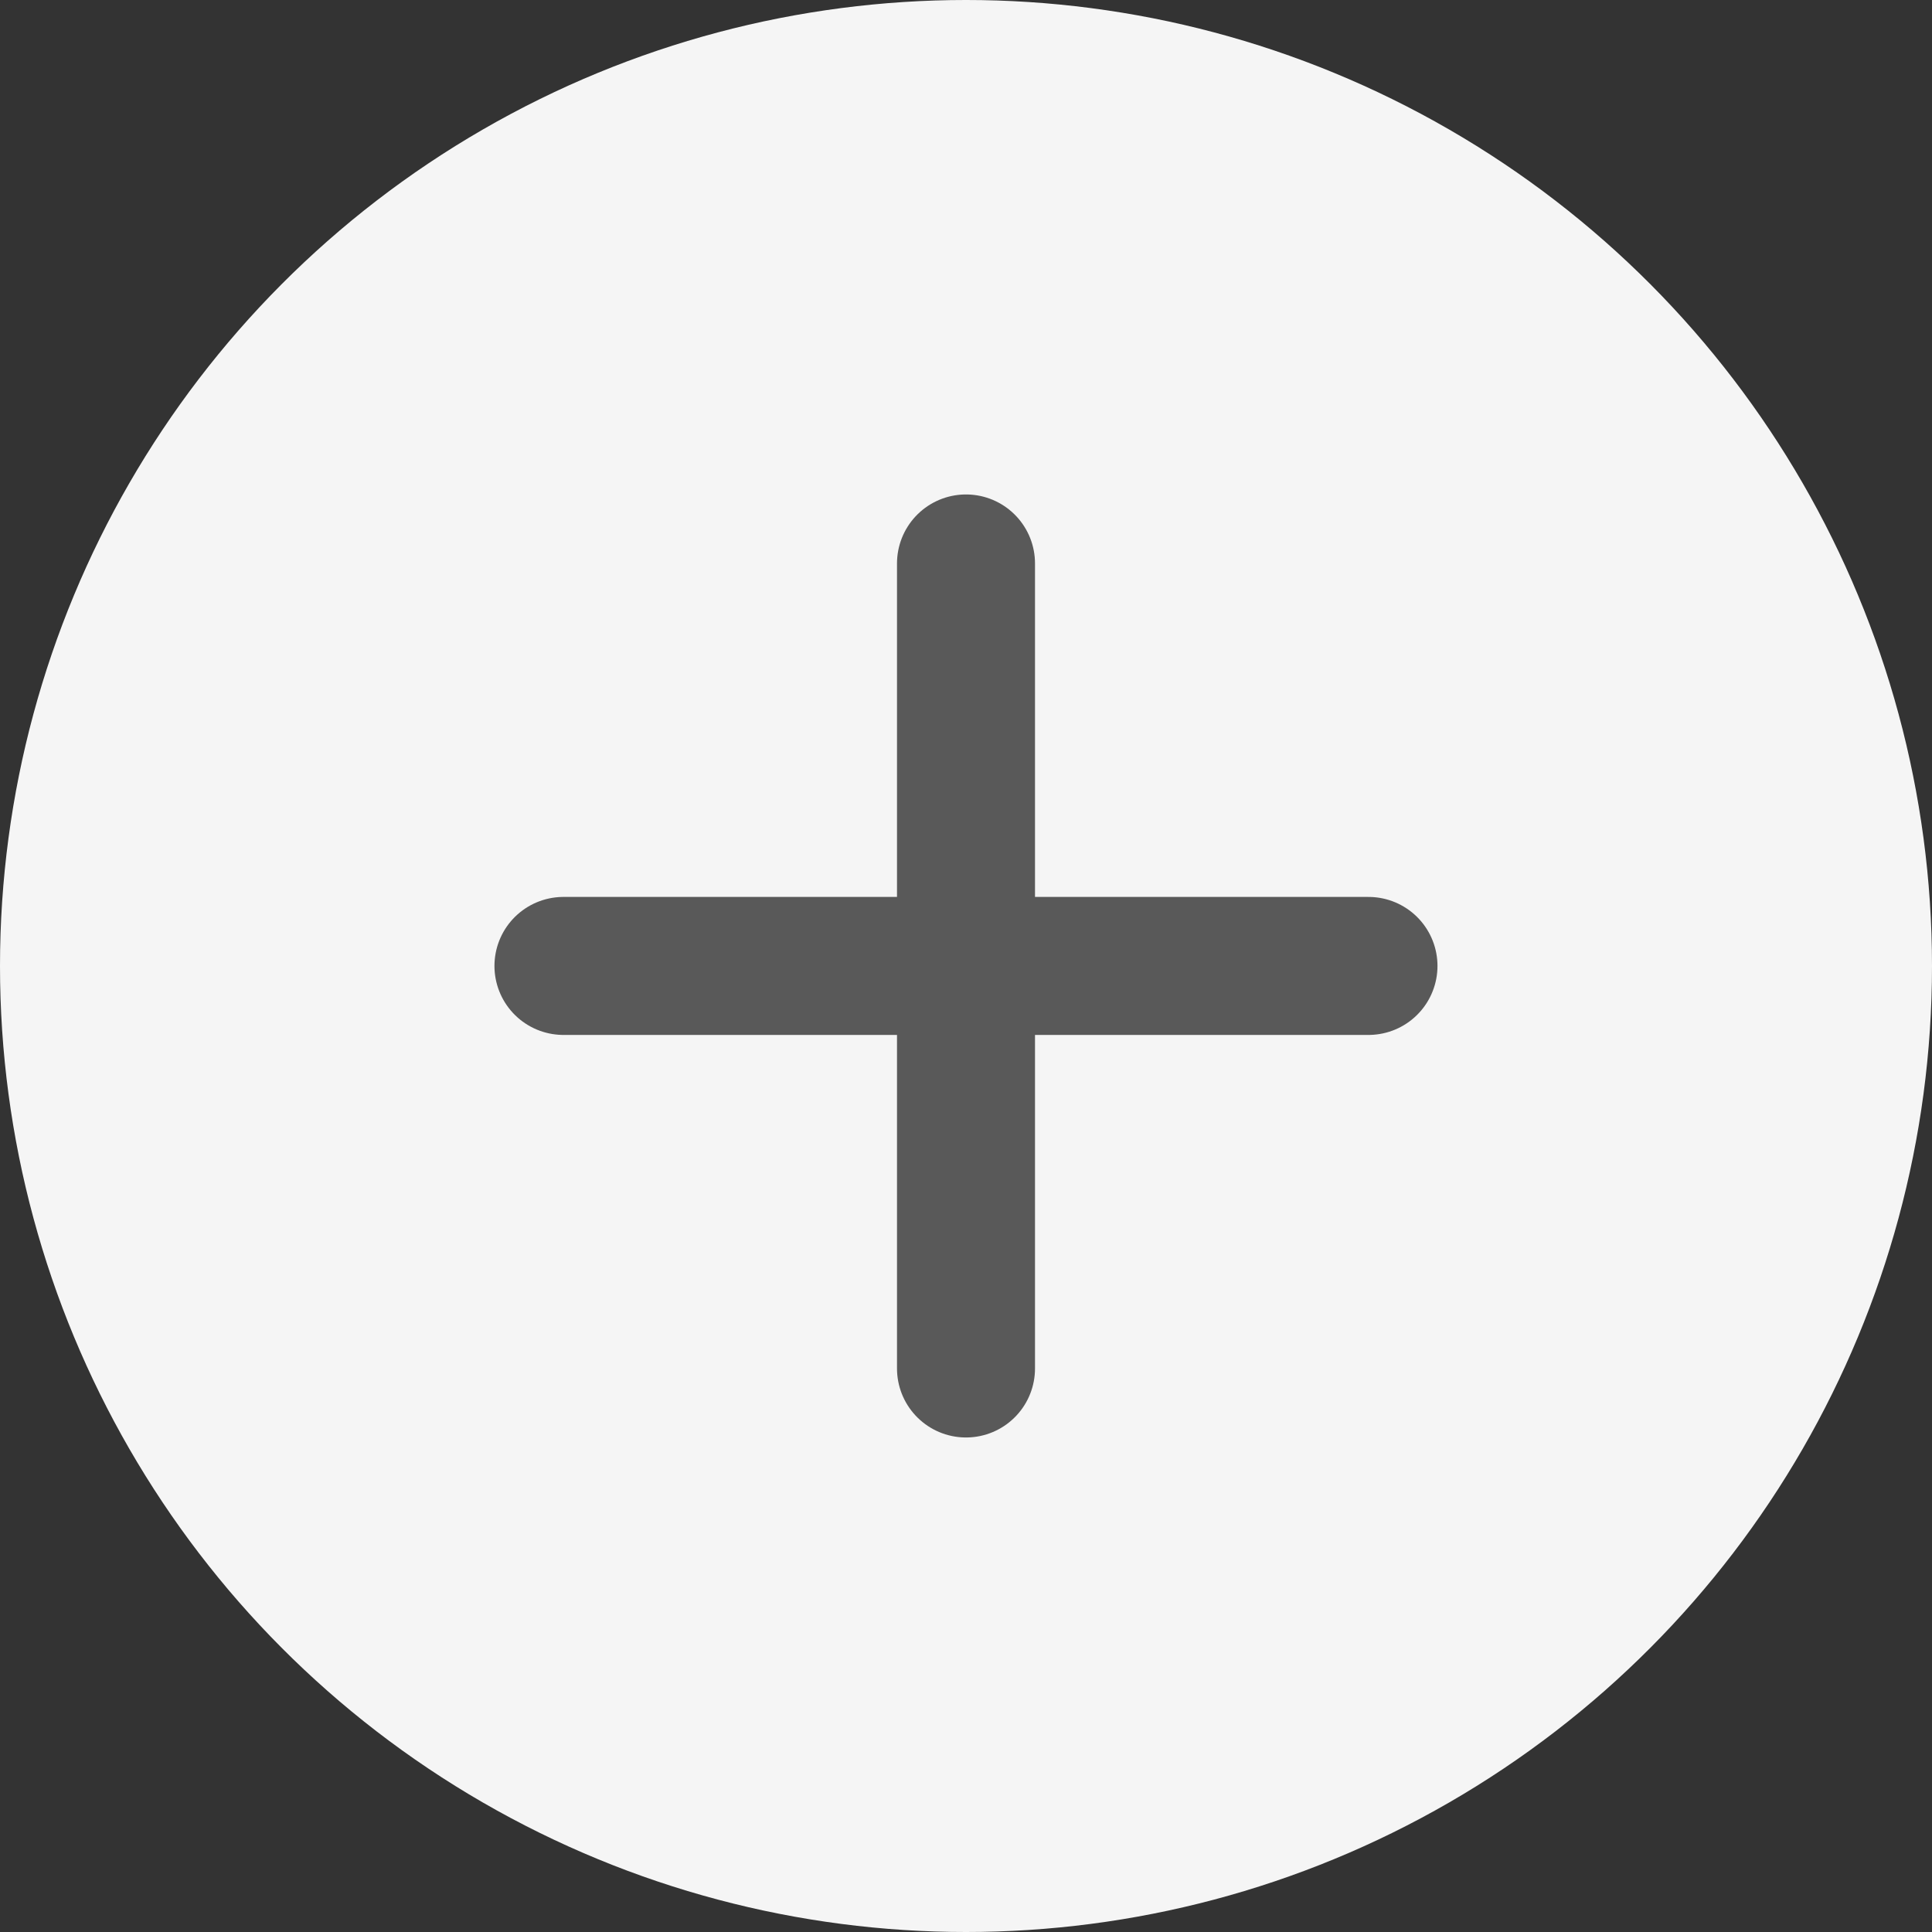 <svg width="28" height="28" viewBox="0 0 28 28" fill="none" xmlns="http://www.w3.org/2000/svg">
<rect x="0" y="0" width="28" height="28" fill="#333333" stroke="none"/>
<circle cx="14" cy="14" r="14" fill="#F5F5F5"/>
<path d="M14 8.166V19.833" stroke="#595959" stroke-width="2" stroke-linecap="round"/>
<path d="M19.833 13.999L8.166 13.999" stroke="#595959" stroke-width="2" stroke-linecap="round"/>
</svg>
